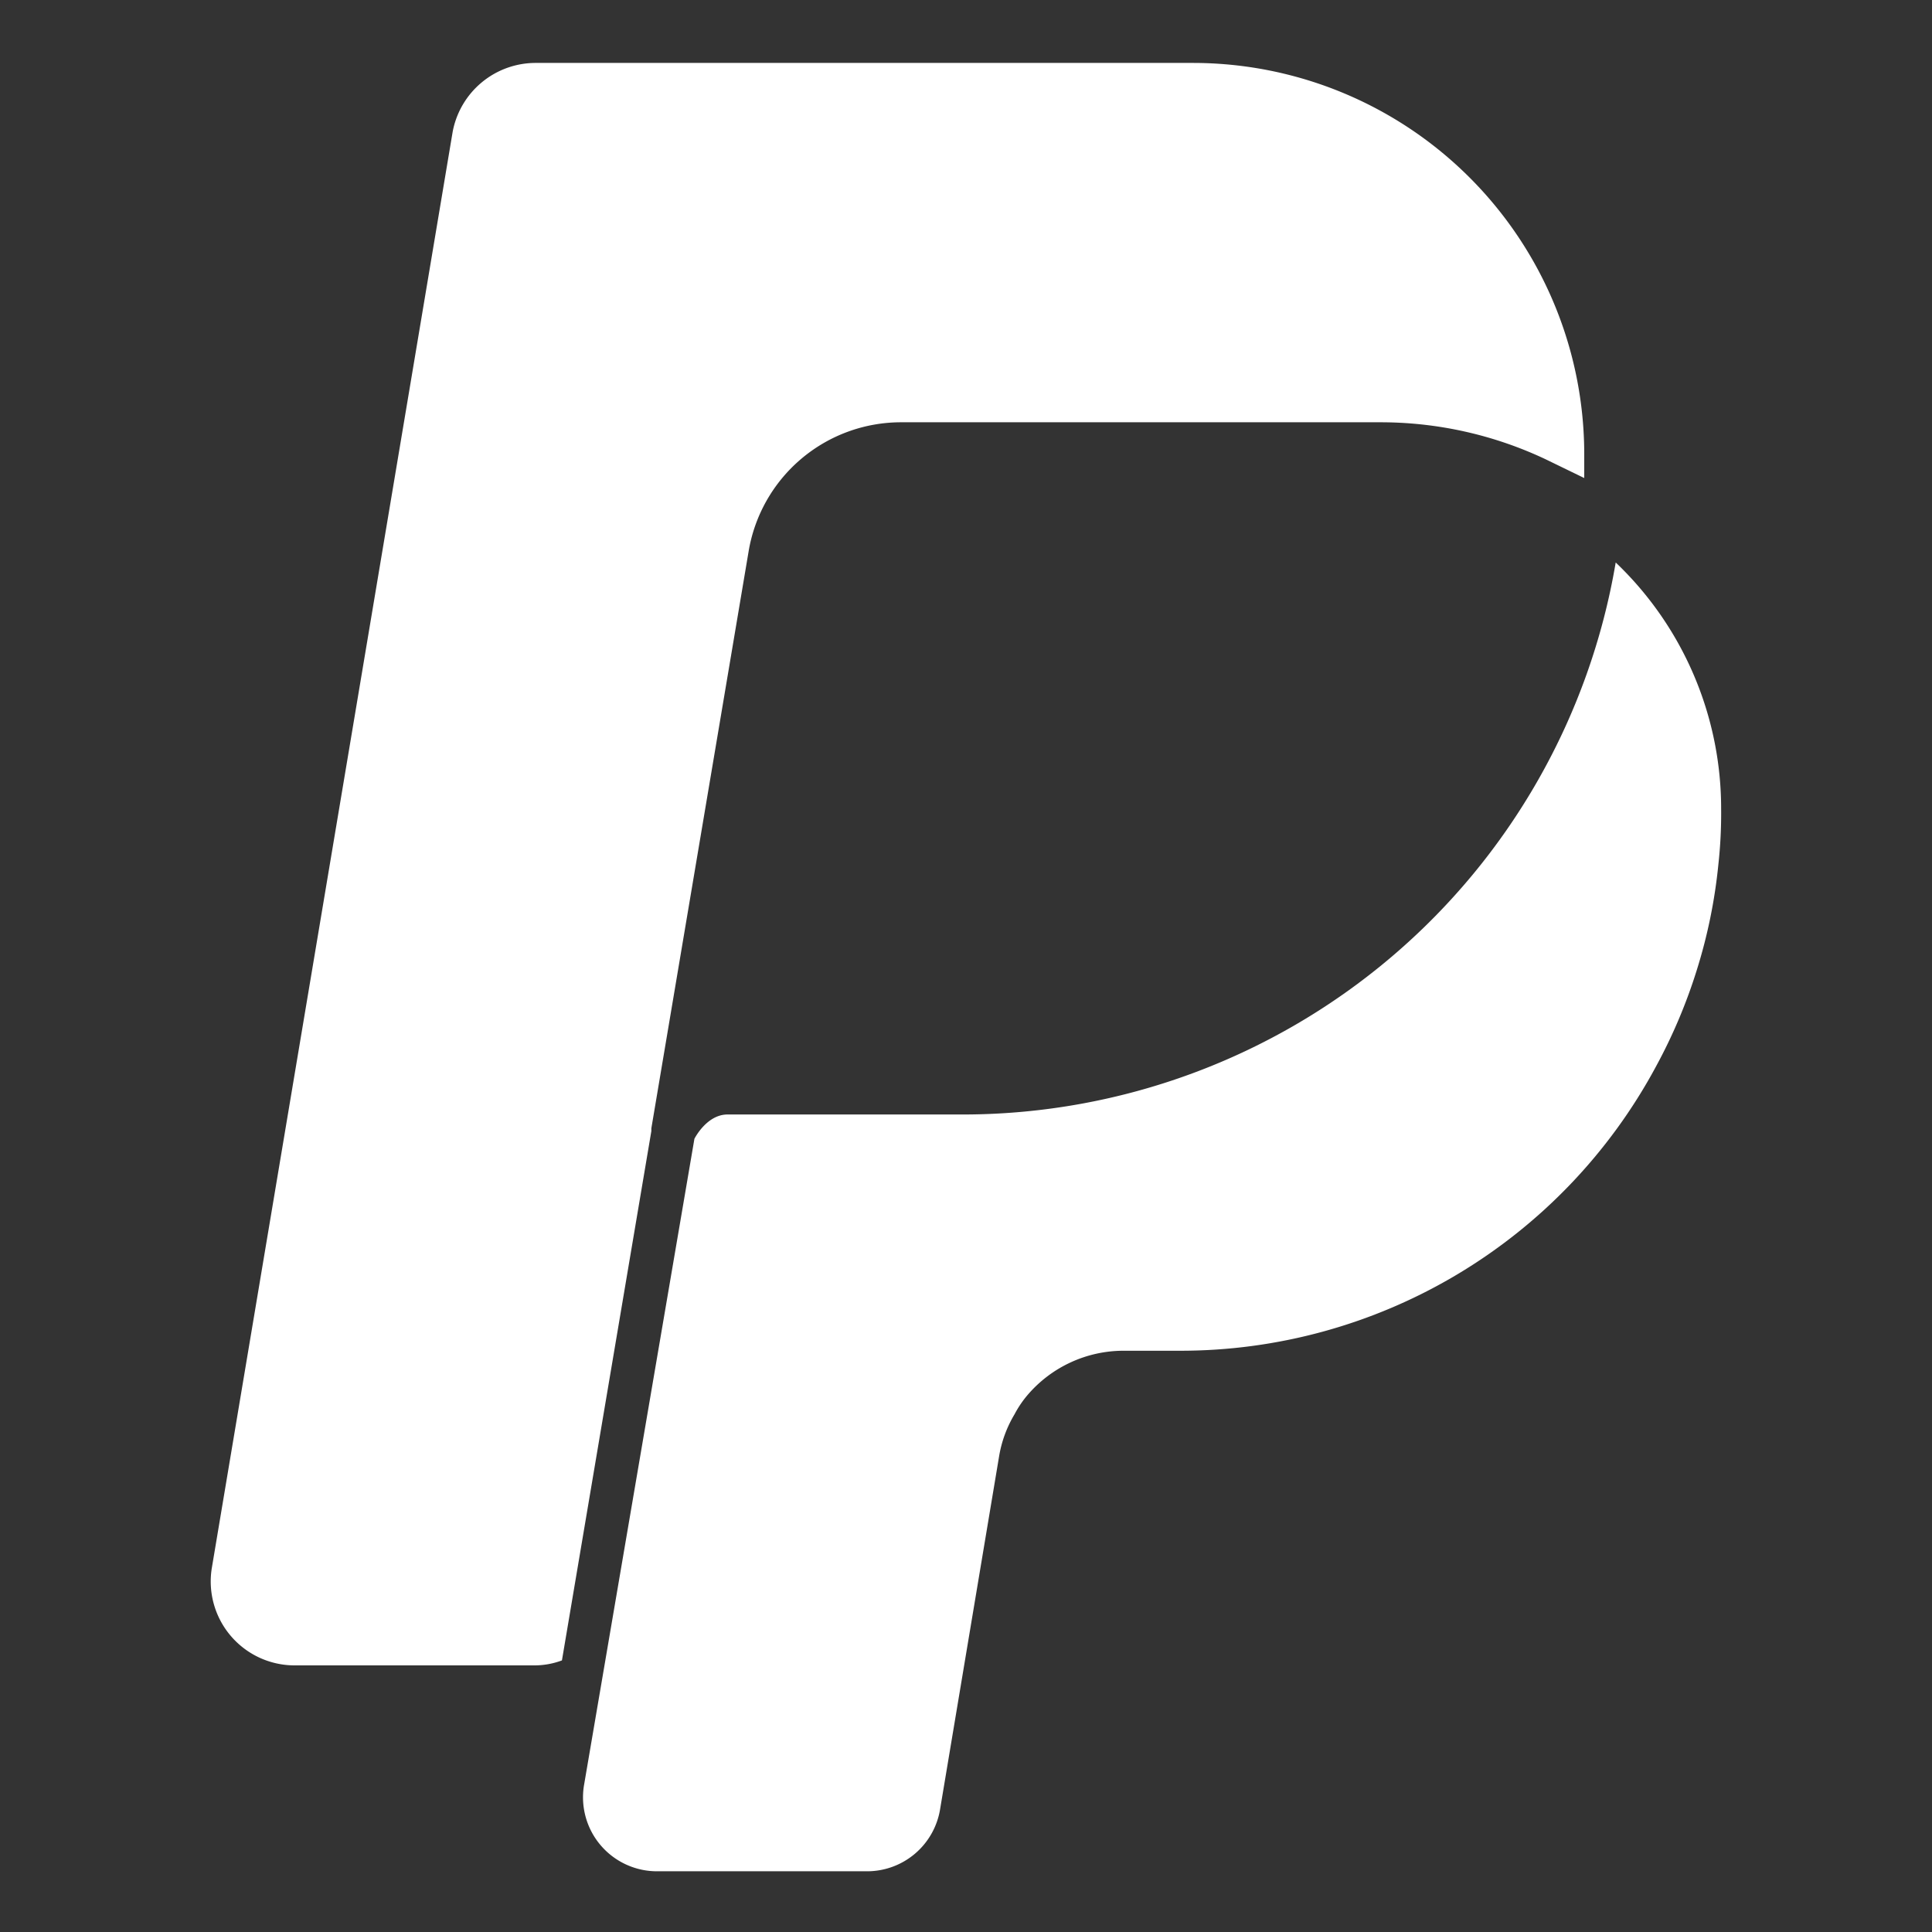 <svg id="Pieces" xmlns="http://www.w3.org/2000/svg" viewBox="0 0 35 35"><rect x="0" y="0" width="35" height="35" fill="#333333" stroke="none"/><defs><style>.cls-1{fill:#fff;}</style></defs><path class="cls-1" d="M11.8,20.44h0L13.56,10a2.8,2.8,0,0,1,2.77-2.35H25a7,7,0,0,1,3,.67l.7.34c0-.14,0-.29,0-.43a7.09,7.09,0,0,0-7.09-7.09H9.71A1.53,1.53,0,0,0,8.2,2.39l-4.36,26a1.52,1.52,0,0,0,1.5,1.78H9.68a1.43,1.43,0,0,0,.5-.09l1.62-9.59Z"/><path class="cls-1" d="M31.13,15.66a8.44,8.44,0,0,0,.05-1,6.16,6.16,0,0,0-1.91-4.47,12,12,0,0,1-11.78,10H13.18c-.38,0-.6.44-.6.44l-2,11.71a1.34,1.34,0,0,0,1.33,1.56h3.79a1.34,1.34,0,0,0,1.33-1.12l1.07-6.4a2.17,2.17,0,0,1,.28-.76,1.9,1.9,0,0,1,.22-.33,2.29,2.29,0,0,1,1.76-.82h1A9.78,9.78,0,0,0,30,19.32a9.67,9.67,0,0,0,.74-1.75A9.52,9.52,0,0,0,31.13,15.66Z"/></svg>